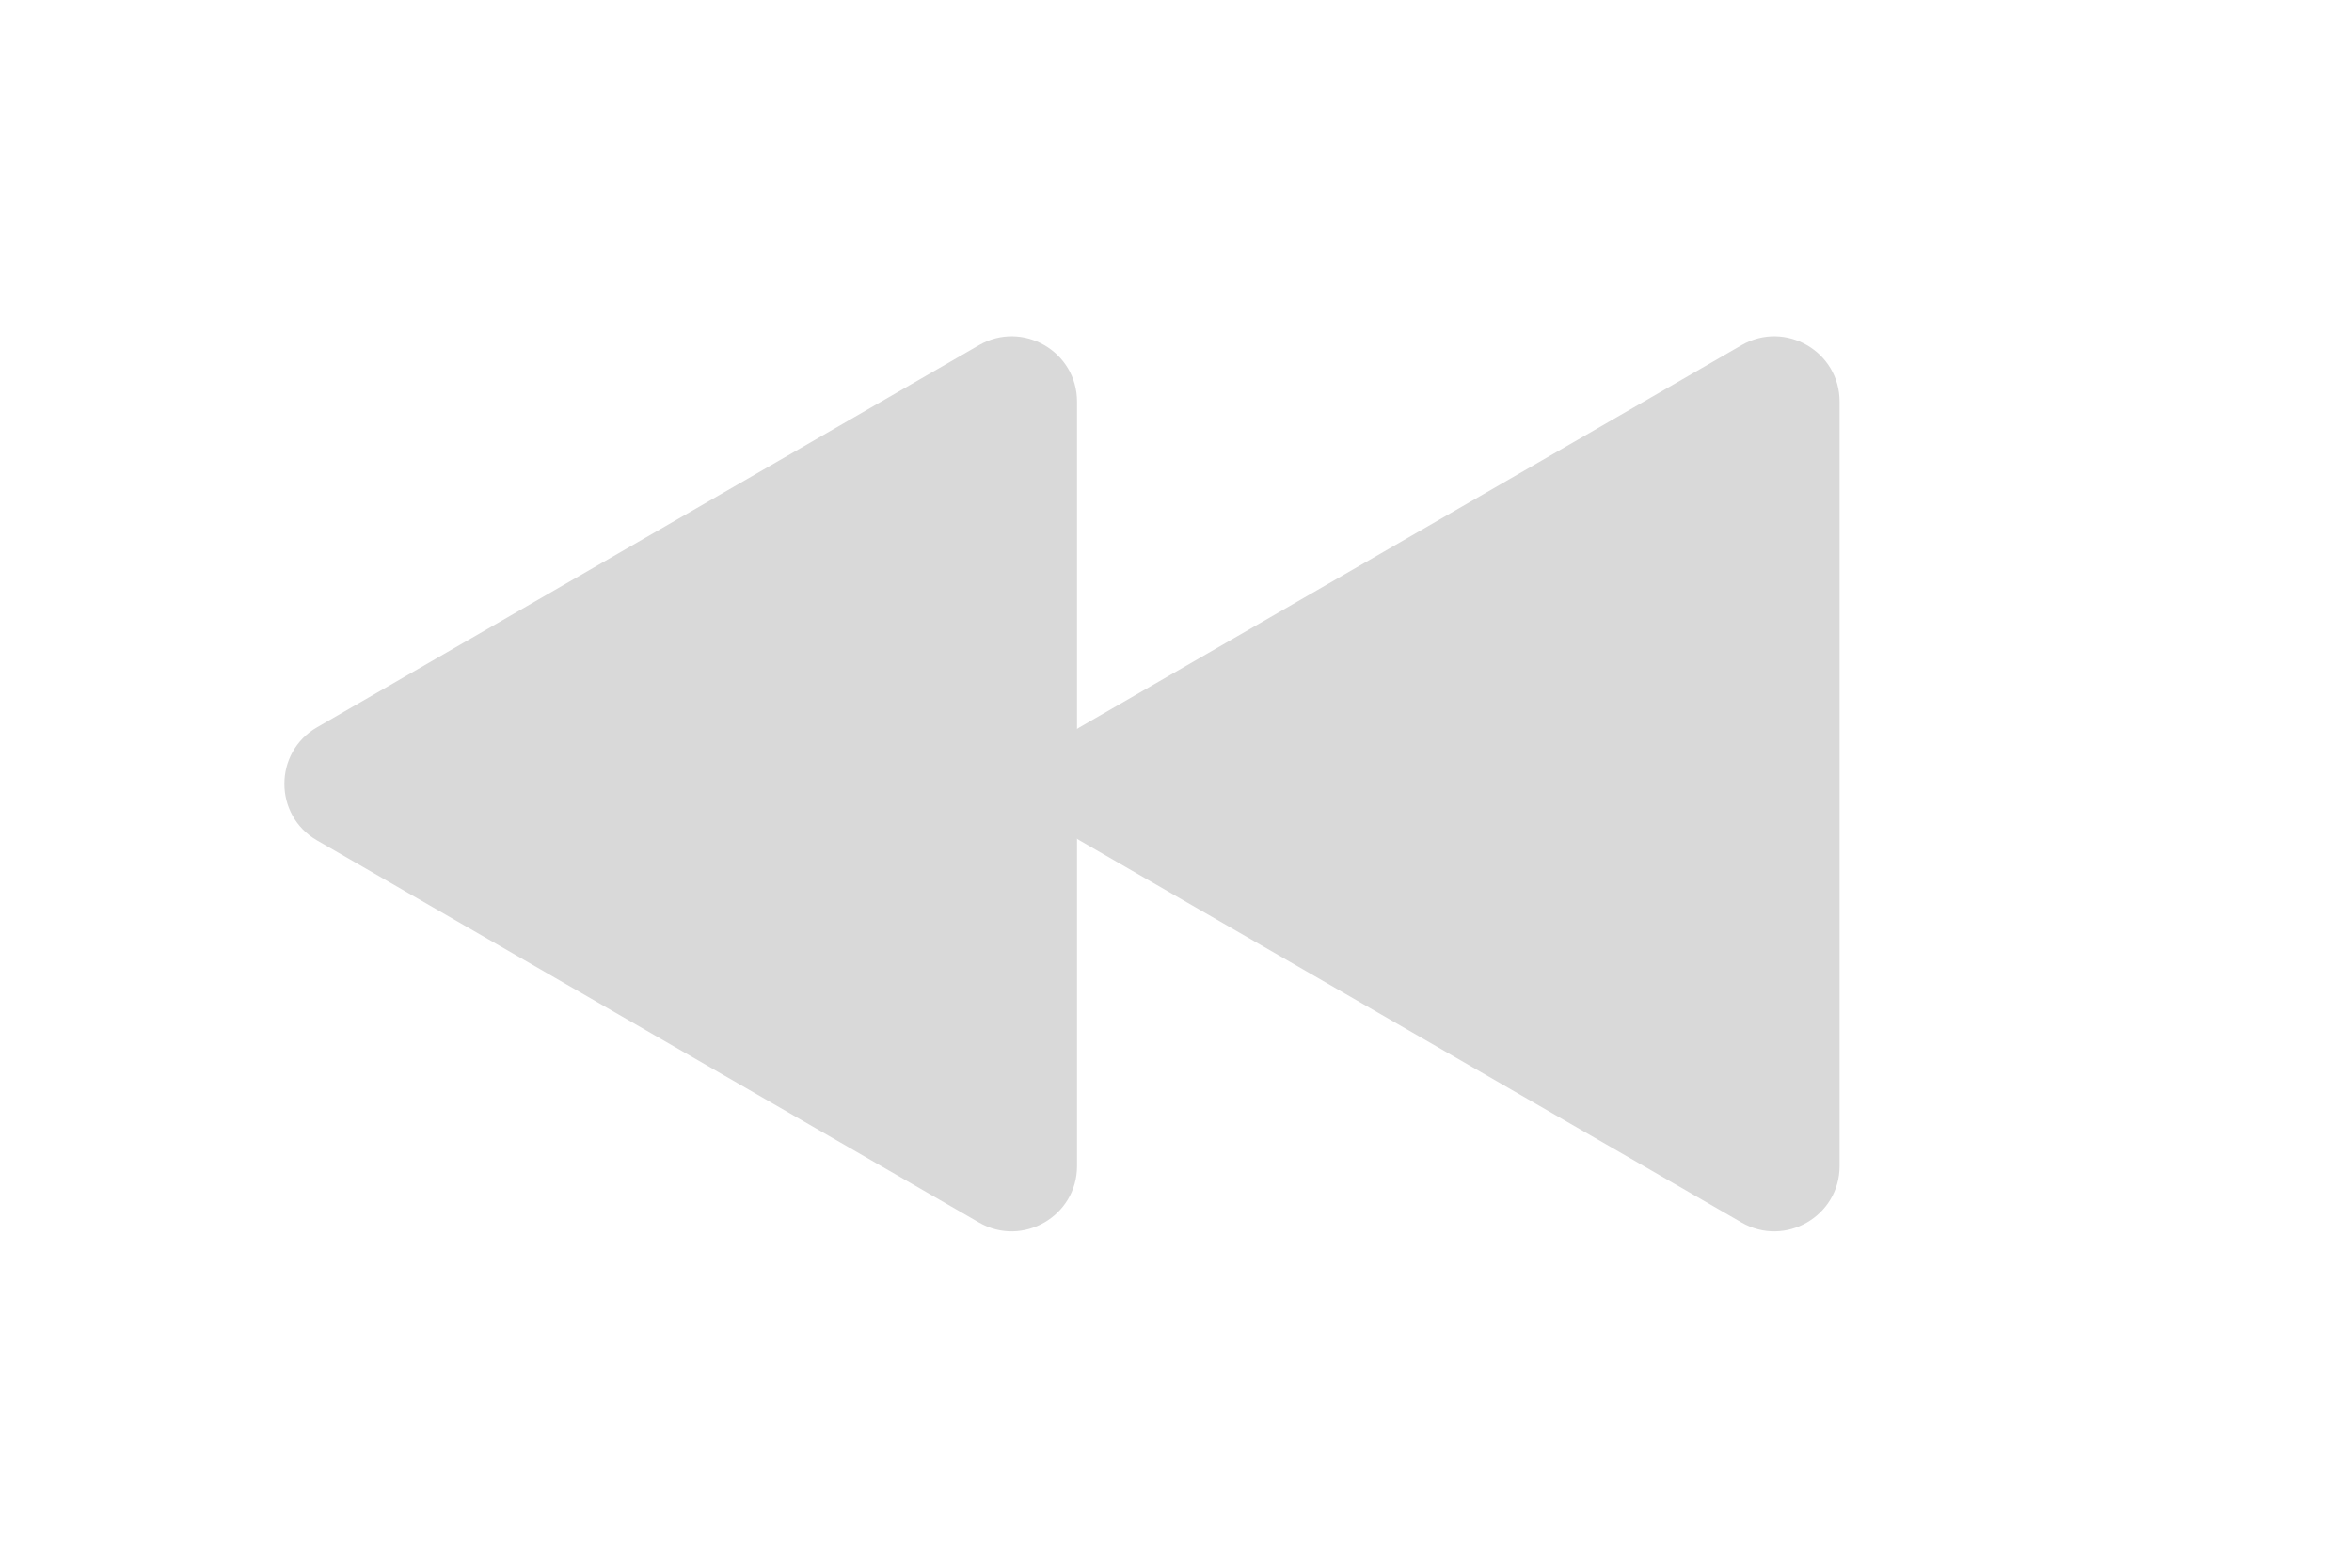 <svg width="36" height="24" viewBox="0 0 36 24" fill="none" xmlns="http://www.w3.org/2000/svg">
<path d="M28.157 17.85C28.157 18.619 27.324 19.101 26.657 18.716L16.525 12.866C15.859 12.481 15.859 11.519 16.525 11.134L26.657 5.284C27.324 4.899 28.157 5.38 28.157 6.15L28.157 17.85Z" fill="#D9D9D9"/>
<path d="M16.485 17.85C16.485 18.619 15.651 19.101 14.985 18.716L4.853 12.866C4.186 12.481 4.186 11.519 4.853 11.134L14.985 5.284C15.651 4.899 16.485 5.38 16.485 6.15L16.485 17.85Z" fill="#D9D9D9"/>
</svg>
